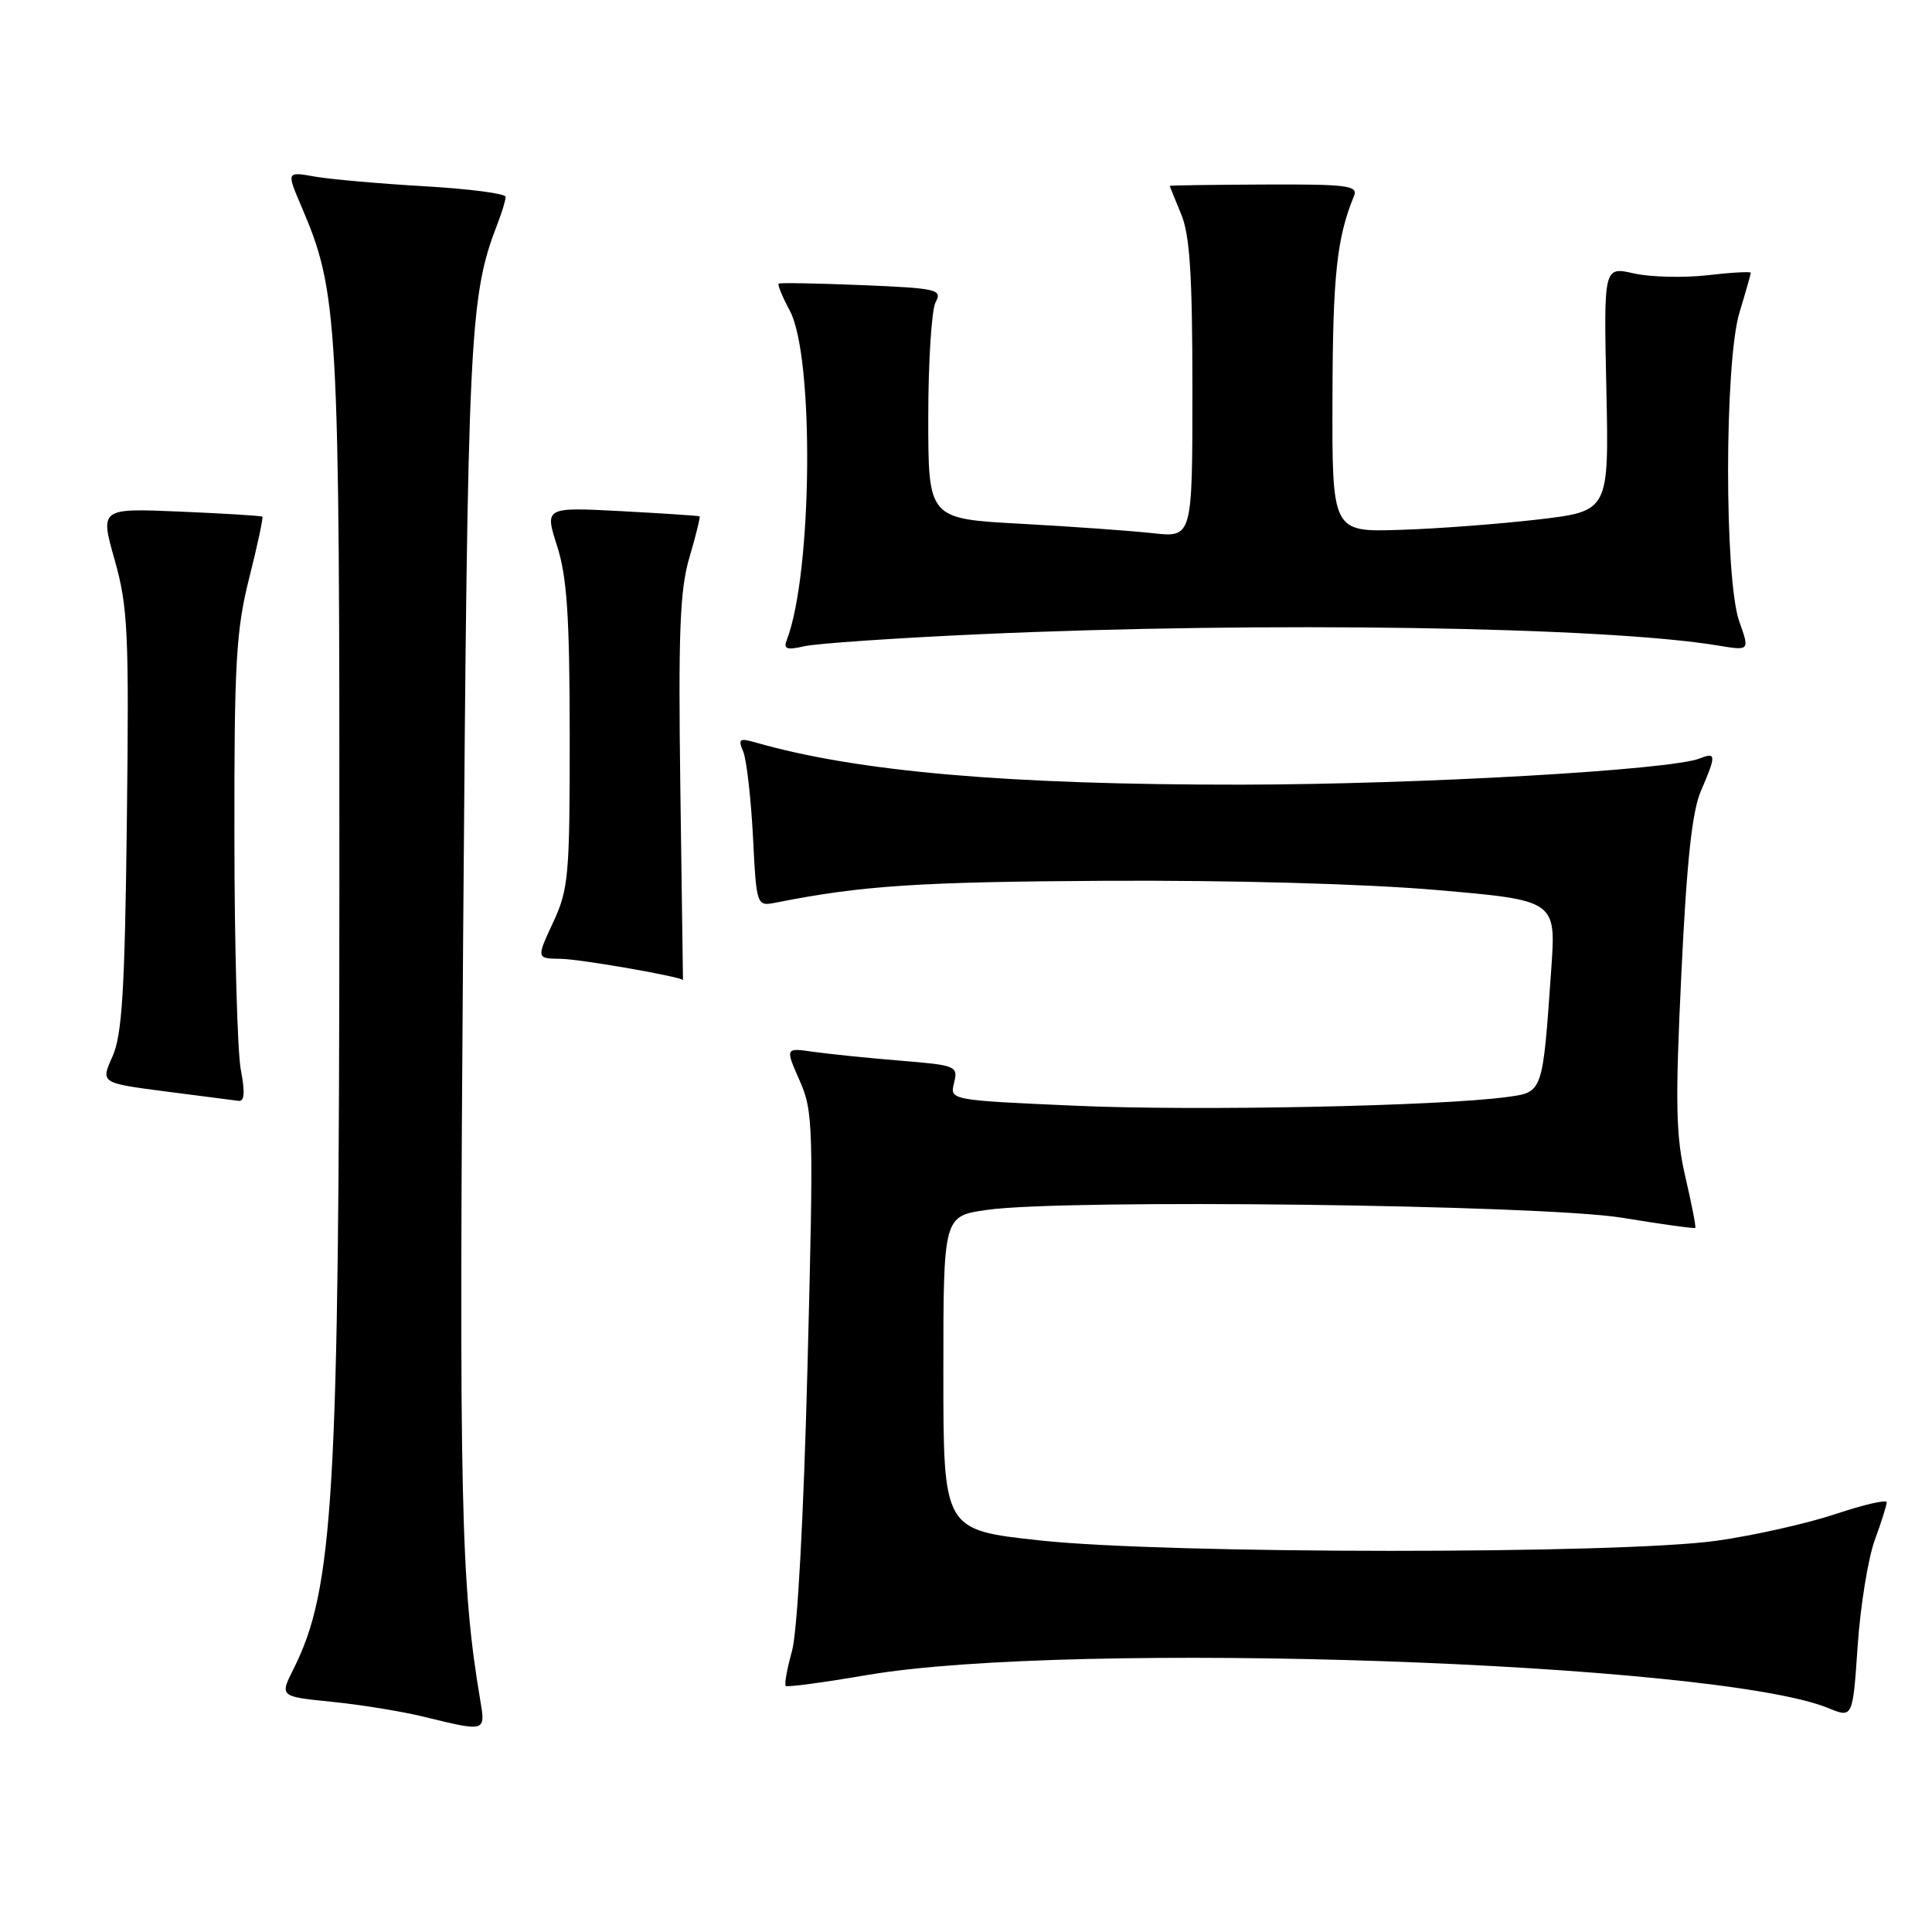 <?xml version="1.0" encoding="UTF-8" standalone="no"?>
<!DOCTYPE svg PUBLIC "-//W3C//DTD SVG 1.1//EN" "http://www.w3.org/Graphics/SVG/1.1/DTD/svg11.dtd" >
<svg xmlns="http://www.w3.org/2000/svg" xmlns:xlink="http://www.w3.org/1999/xlink" version="1.1" viewBox="0 0 256 256">
 <g >
 <path fill="currentColor"
d=" M 63.63 225.25 C 61.06 209.99 60.81 198.96 61.37 124.00 C 61.97 44.06 62.20 39.29 65.91 29.68 C 66.51 28.14 67.00 26.52 67.00 26.08 C 67.00 25.65 62.16 25.02 56.25 24.68 C 50.34 24.34 43.80 23.76 41.73 23.40 C 37.96 22.73 37.96 22.73 39.93 27.34 C 44.81 38.72 45.00 42.16 44.97 117.21 C 44.94 198.16 44.22 210.55 38.89 221.15 C 37.06 224.80 37.06 224.80 43.98 225.50 C 47.79 225.88 53.29 226.77 56.20 227.49 C 64.41 229.49 64.35 229.51 63.63 225.25 Z  M 248.40 204.12 C 249.28 201.72 250.00 199.43 250.00 199.05 C 250.00 198.67 246.96 199.37 243.25 200.61 C 239.54 201.85 232.45 203.45 227.50 204.15 C 214.80 205.96 154.51 205.94 137.75 204.11 C 125.00 202.73 125.00 202.73 125.00 181.93 C 125.00 161.14 125.00 161.14 130.75 160.32 C 141.09 158.84 204.33 159.63 214.96 161.36 C 220.16 162.22 224.52 162.82 224.63 162.70 C 224.75 162.58 224.16 159.57 223.33 155.99 C 222.05 150.52 221.96 146.29 222.79 129.00 C 223.50 114.11 224.21 107.48 225.39 104.78 C 227.42 100.09 227.41 99.62 225.25 100.49 C 221.41 102.04 188.11 103.94 164.50 103.97 C 133.65 104.00 113.58 102.26 100.08 98.37 C 97.98 97.77 97.77 97.93 98.48 99.59 C 98.92 100.64 99.50 105.69 99.77 110.80 C 100.24 120.11 100.24 120.11 102.87 119.59 C 114.22 117.34 121.71 116.85 146.38 116.71 C 163.19 116.62 180.87 117.11 190.34 117.93 C 206.19 119.30 206.19 119.30 205.55 128.40 C 204.40 144.90 204.47 144.71 199.68 145.36 C 190.76 146.57 158.61 147.23 142.62 146.52 C 125.84 145.78 125.84 145.78 126.42 143.48 C 126.97 141.25 126.71 141.15 119.25 140.54 C 114.99 140.19 109.82 139.66 107.77 139.37 C 104.04 138.83 104.04 138.83 105.95 143.17 C 107.77 147.29 107.82 149.13 107.00 181.00 C 106.48 201.23 105.66 216.20 104.94 218.79 C 104.28 221.14 103.91 223.22 104.12 223.40 C 104.33 223.58 109.18 222.93 114.90 221.95 C 142.11 217.31 227.40 220.24 242.26 226.33 C 245.50 227.66 245.50 227.66 246.15 218.08 C 246.51 212.81 247.53 206.53 248.40 204.12 Z  M 31.91 141.75 C 31.46 139.41 31.07 125.58 31.06 111.00 C 31.03 87.78 31.28 83.52 33.02 76.59 C 34.12 72.24 34.90 68.58 34.76 68.46 C 34.62 68.34 29.72 68.04 23.88 67.79 C 13.25 67.34 13.25 67.34 15.20 74.21 C 16.95 80.43 17.11 83.75 16.81 108.79 C 16.54 131.28 16.18 137.16 14.90 140.00 C 13.33 143.50 13.33 143.50 21.92 144.62 C 26.64 145.23 31.00 145.80 31.62 145.87 C 32.40 145.96 32.48 144.72 31.91 141.75 Z  M 90.15 104.58 C 89.87 83.79 90.08 78.20 91.35 73.87 C 92.21 70.96 92.81 68.50 92.70 68.42 C 92.59 68.34 87.92 68.03 82.33 67.73 C 72.17 67.20 72.17 67.20 73.82 72.35 C 75.13 76.43 75.48 81.66 75.49 97.50 C 75.50 116.06 75.34 117.84 73.28 122.25 C 71.07 127.00 71.07 127.00 74.29 127.05 C 76.91 127.08 90.50 129.46 90.50 129.88 C 90.50 129.95 90.34 118.56 90.15 104.58 Z  M 130.00 84.03 C 167.38 82.35 212.72 83.04 227.67 85.54 C 231.84 86.23 231.84 86.23 230.47 82.37 C 228.47 76.78 228.49 47.99 230.49 41.41 C 231.31 38.71 231.98 36.34 231.99 36.15 C 232.00 35.96 229.41 36.10 226.25 36.47 C 223.09 36.83 218.70 36.72 216.50 36.23 C 212.50 35.32 212.50 35.32 212.85 51.53 C 213.20 67.73 213.20 67.73 203.85 68.83 C 198.71 69.43 190.45 70.06 185.50 70.21 C 176.50 70.50 176.50 70.50 176.56 52.50 C 176.60 36.46 177.14 31.49 179.42 25.95 C 179.98 24.59 178.48 24.40 167.53 24.45 C 160.64 24.48 155.00 24.56 155.00 24.63 C 155.00 24.70 155.68 26.37 156.50 28.35 C 157.66 31.12 158.00 36.38 158.00 51.58 C 158.00 71.23 158.00 71.23 152.75 70.65 C 149.86 70.33 141.99 69.77 135.25 69.40 C 123.00 68.74 123.00 68.74 123.00 55.31 C 123.00 47.92 123.44 41.05 123.97 40.05 C 124.88 38.35 124.22 38.20 114.22 37.78 C 108.33 37.54 103.35 37.45 103.18 37.58 C 103.00 37.71 103.66 39.32 104.65 41.16 C 107.91 47.21 107.65 75.92 104.27 84.75 C 103.78 86.01 104.21 86.17 106.59 85.63 C 108.19 85.26 118.72 84.54 130.00 84.03 Z "/>
</g>
</svg>